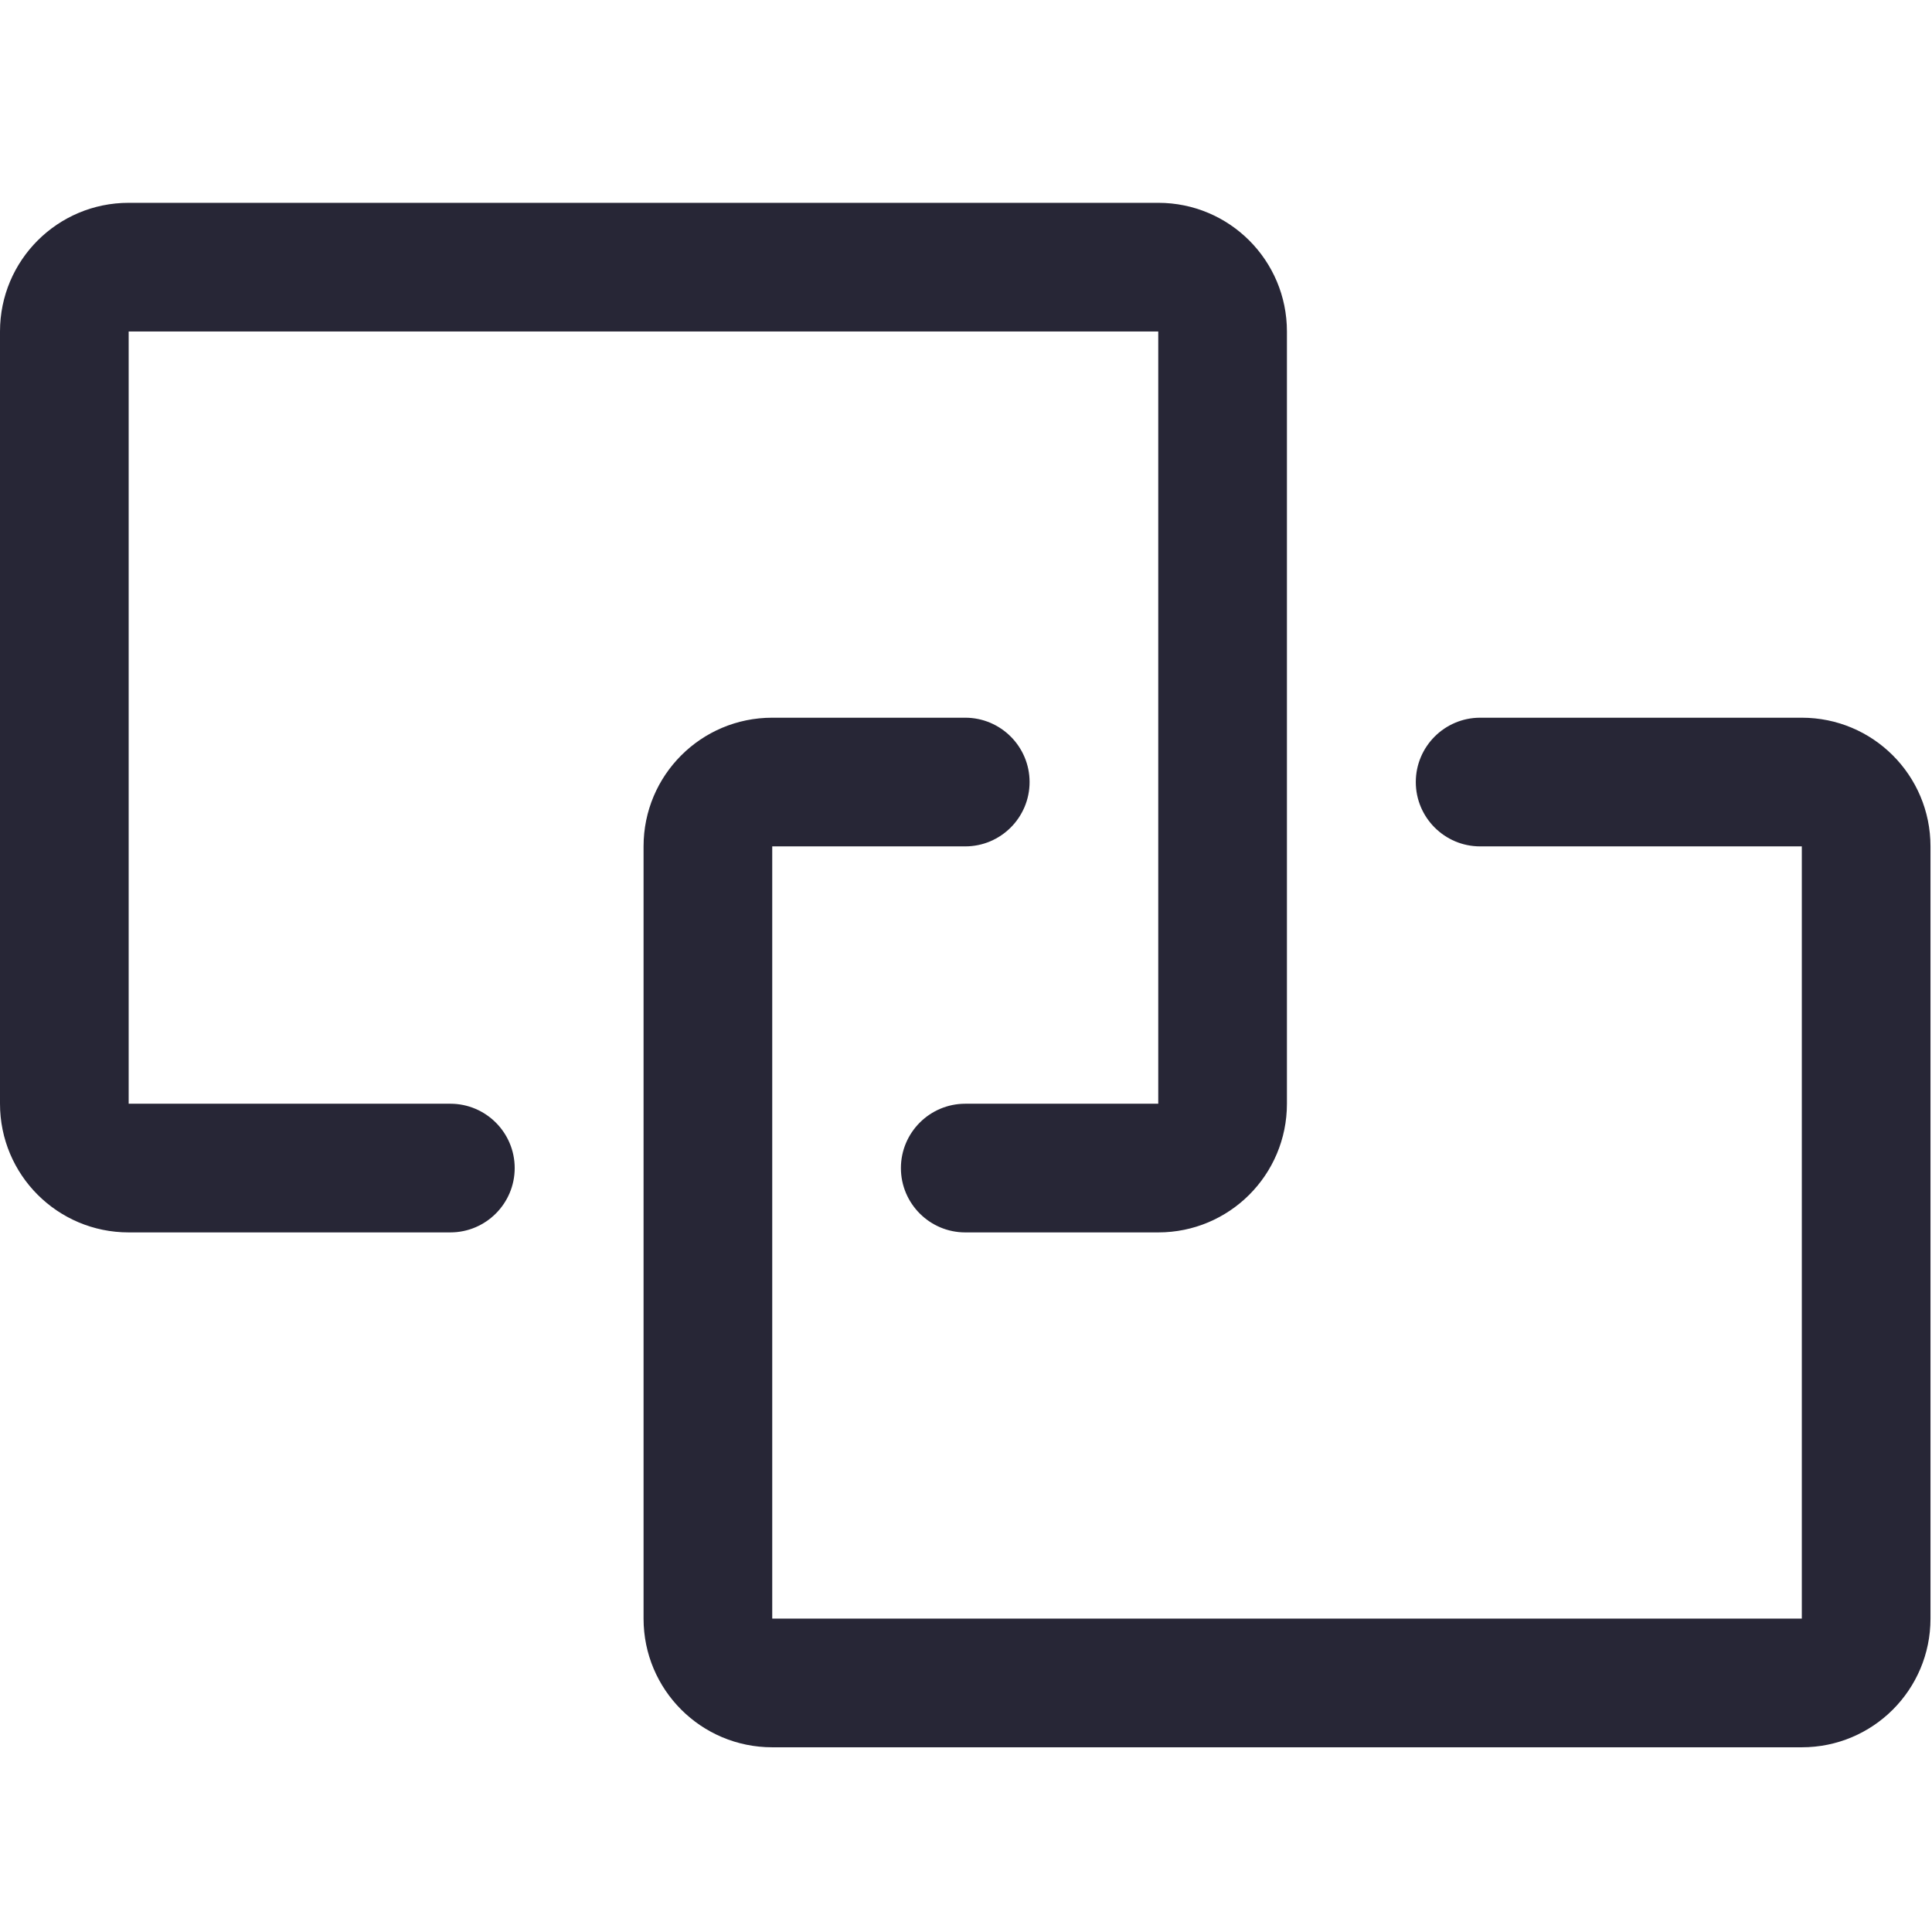 <svg xmlns="http://www.w3.org/2000/svg" viewBox="0 0 1024 1024" version="1.1"><path d="M955 926.1 409.3 926.1c-37.7 0-68.2-30.5-68.2-68.2L341.1 448.6c0-37.7 30.5-68.2 68.2-68.2l102.3 0c18.8 0 34.1 15.3 34.1 34.1 0 18.8-15.3 34.1-34.1 34.1L409.3 448.6l0 409.3 545.7 0L955 448.6l-170.5 0c-18.8 0-34.1-15.3-34.1-34.1 0-18.8 15.3-34.1 34.1-34.1l170.5 0c37.7 0 68.2 30.5 68.2 68.2l0 409.3C1023.2 895.6 992.7 926.1 955 926.1zM613.9 653.2 511.6 653.2c-18.8 0-34.1-15.3-34.1-34.1 0-18.8 15.3-34.1 34.1-34.1l102.3 0L613.9 175.7 68.2 175.7l0 409.3 170.5 0c18.8 0 34.1 15.3 34.1 34.1 0 18.8-15.3 34.1-34.1 34.1L68.2 653.2C30.5 653.2 0 622.7 0 585L0 175.7c0-37.7 30.5-68.2 68.2-68.2l545.7 0c37.7 0 68.2 30.5 68.2 68.2l0 409.3C682.1 622.7 651.6 653.2 613.9 653.2z" fill="#272636" p-id="1598"></path></svg>